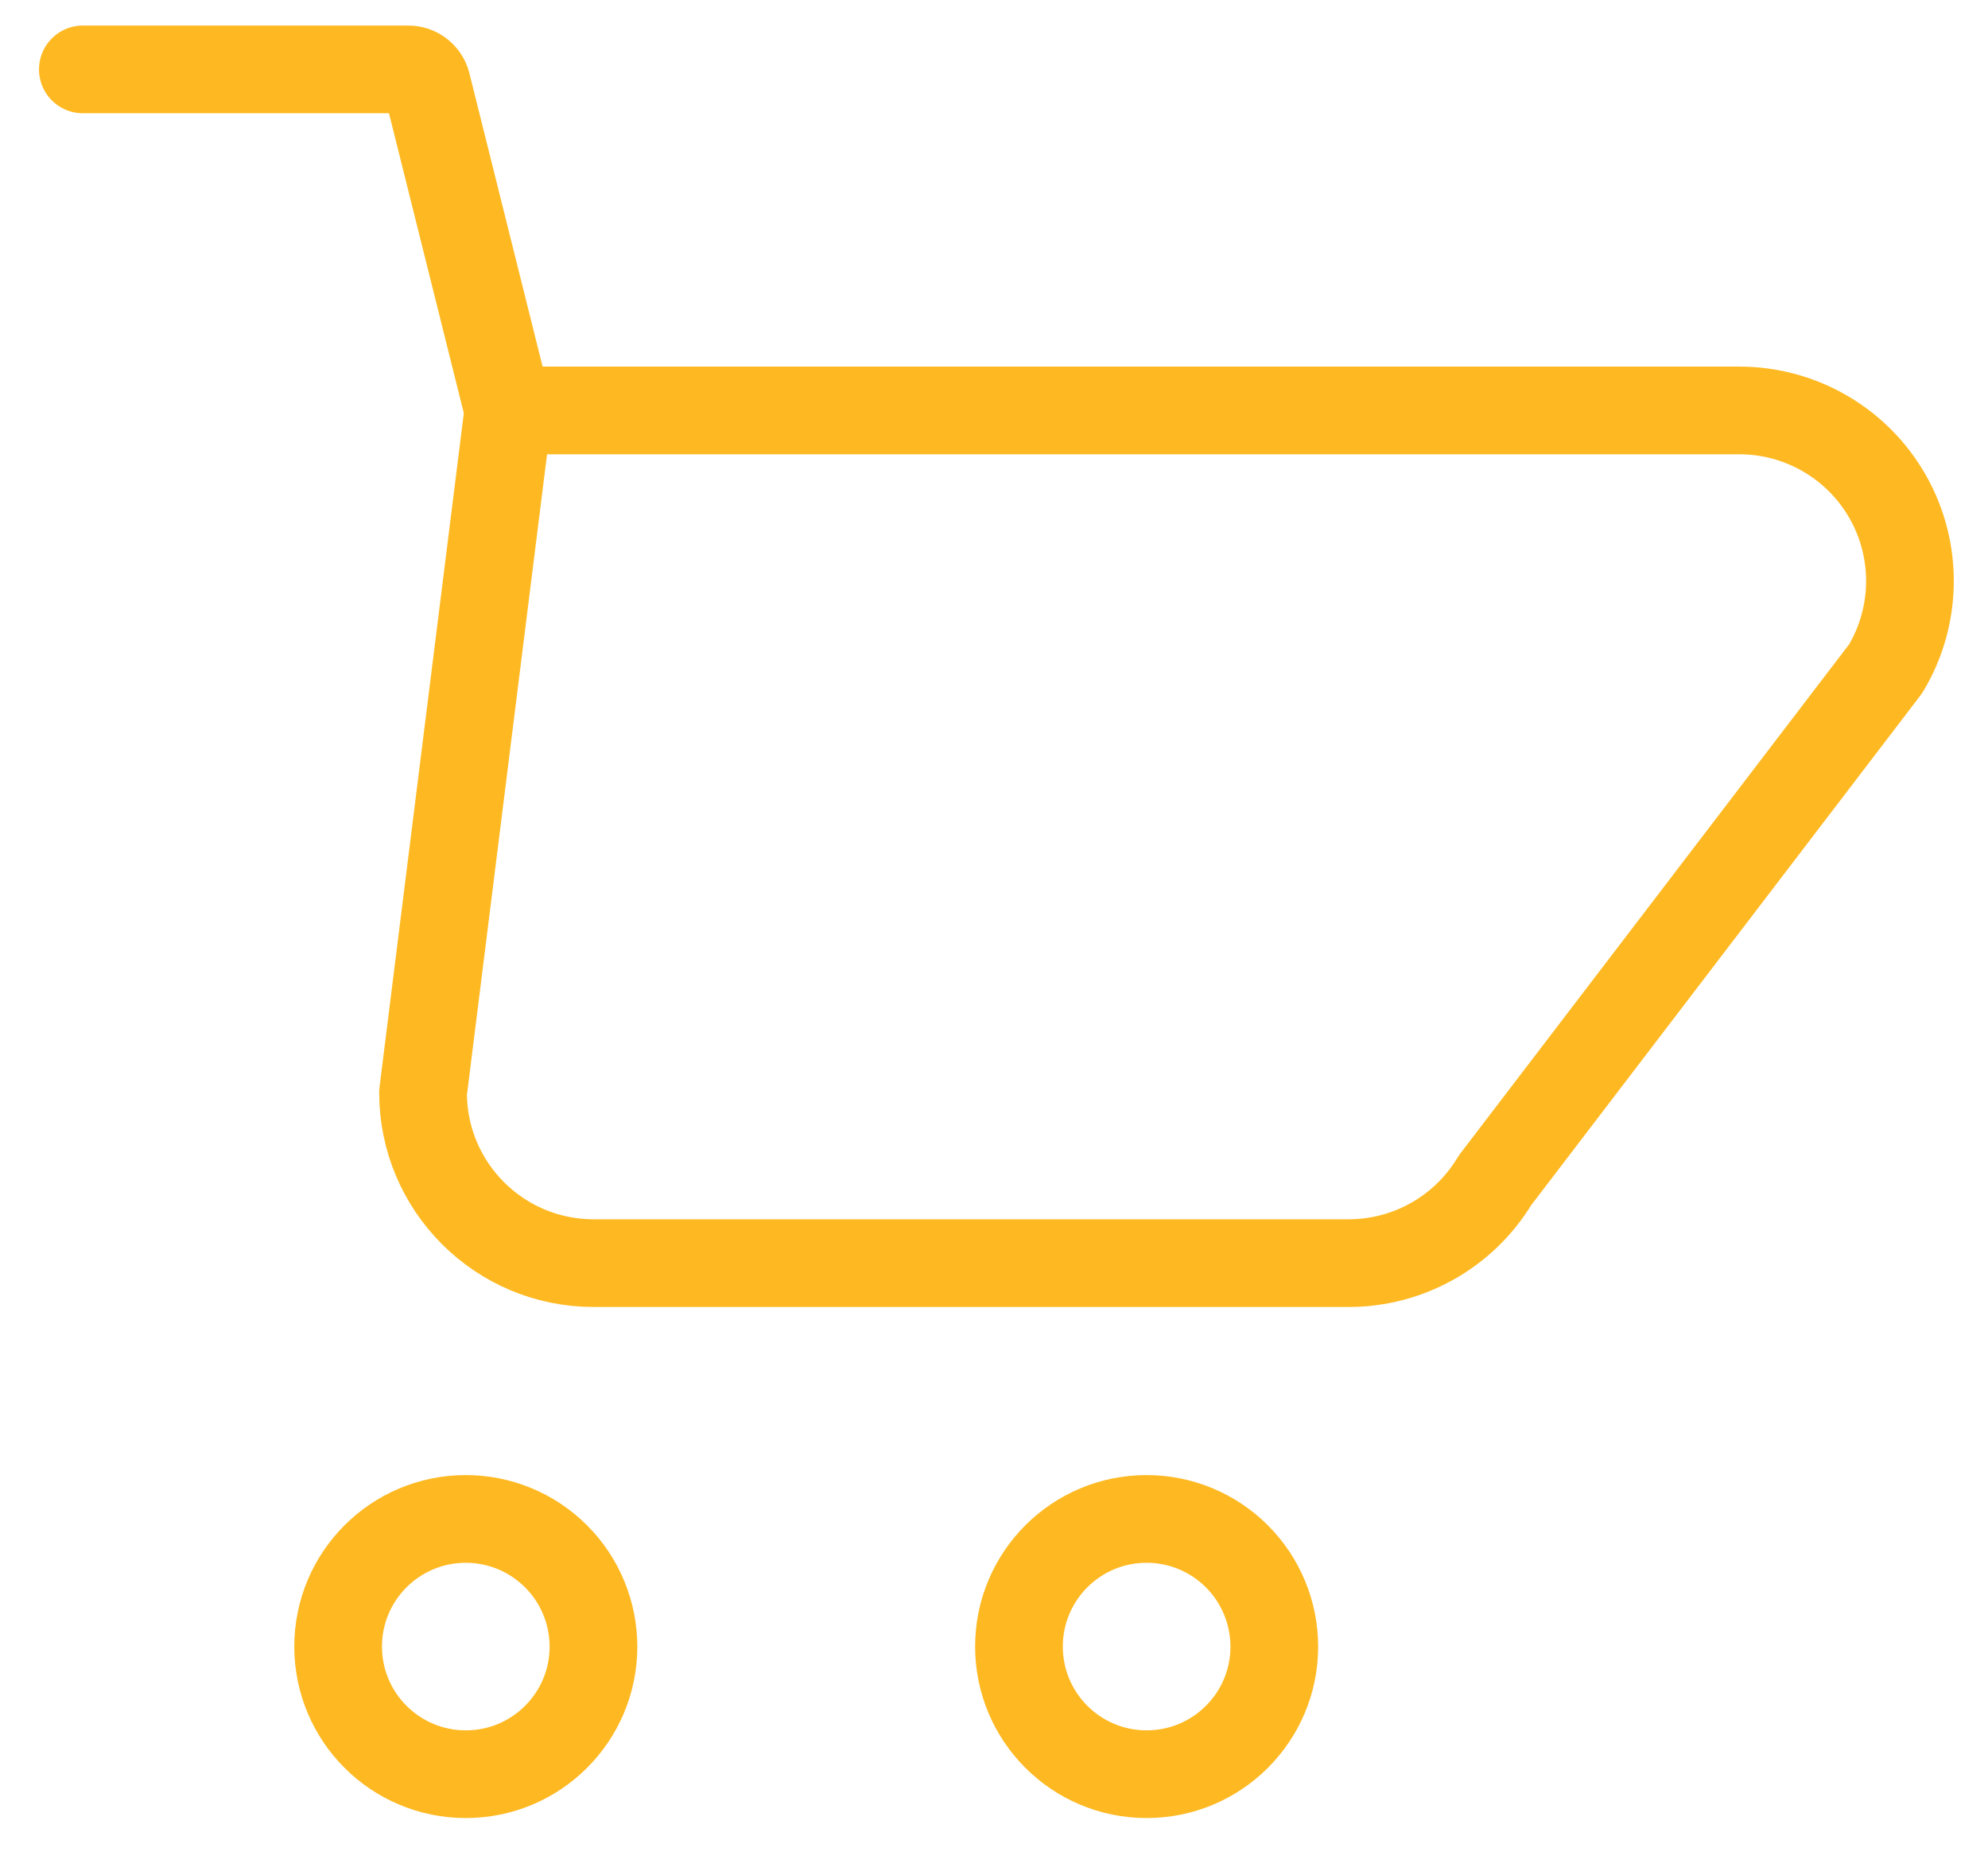 <svg width="34" height="32" viewBox="0 0 34 32" fill="none" xmlns="http://www.w3.org/2000/svg">
<path d="M8.694 7.02H29.75C30.8 7.021 31.769 7.586 32.287 8.5C32.804 9.414 32.79 10.536 32.25 11.437L25.569 20.187C25.042 21.065 24.093 21.603 23.069 21.604H10.152C8.541 21.604 7.235 20.298 7.235 18.687L8.694 7.02ZM8.694 7.02L7.3 1.433C7.263 1.287 7.131 1.186 6.981 1.187H1.417M10.15 28.166C10.148 29.371 9.169 30.347 7.964 30.345C6.758 30.344 5.782 29.366 5.783 28.16C5.784 26.955 6.761 25.979 7.967 25.979C8.546 25.979 9.102 26.21 9.511 26.62C9.921 27.03 10.15 27.586 10.15 28.166ZM21.794 28.166C21.792 29.371 20.813 30.347 19.608 30.345C18.402 30.344 17.426 29.366 17.427 28.16C17.428 26.955 18.405 25.979 19.61 25.979C20.19 25.979 20.746 26.21 21.155 26.62C21.565 27.03 21.794 27.586 21.794 28.166Z" stroke="#FEB922" stroke-width="1.5" stroke-linecap="round" stroke-linejoin="round"/>
</svg>
